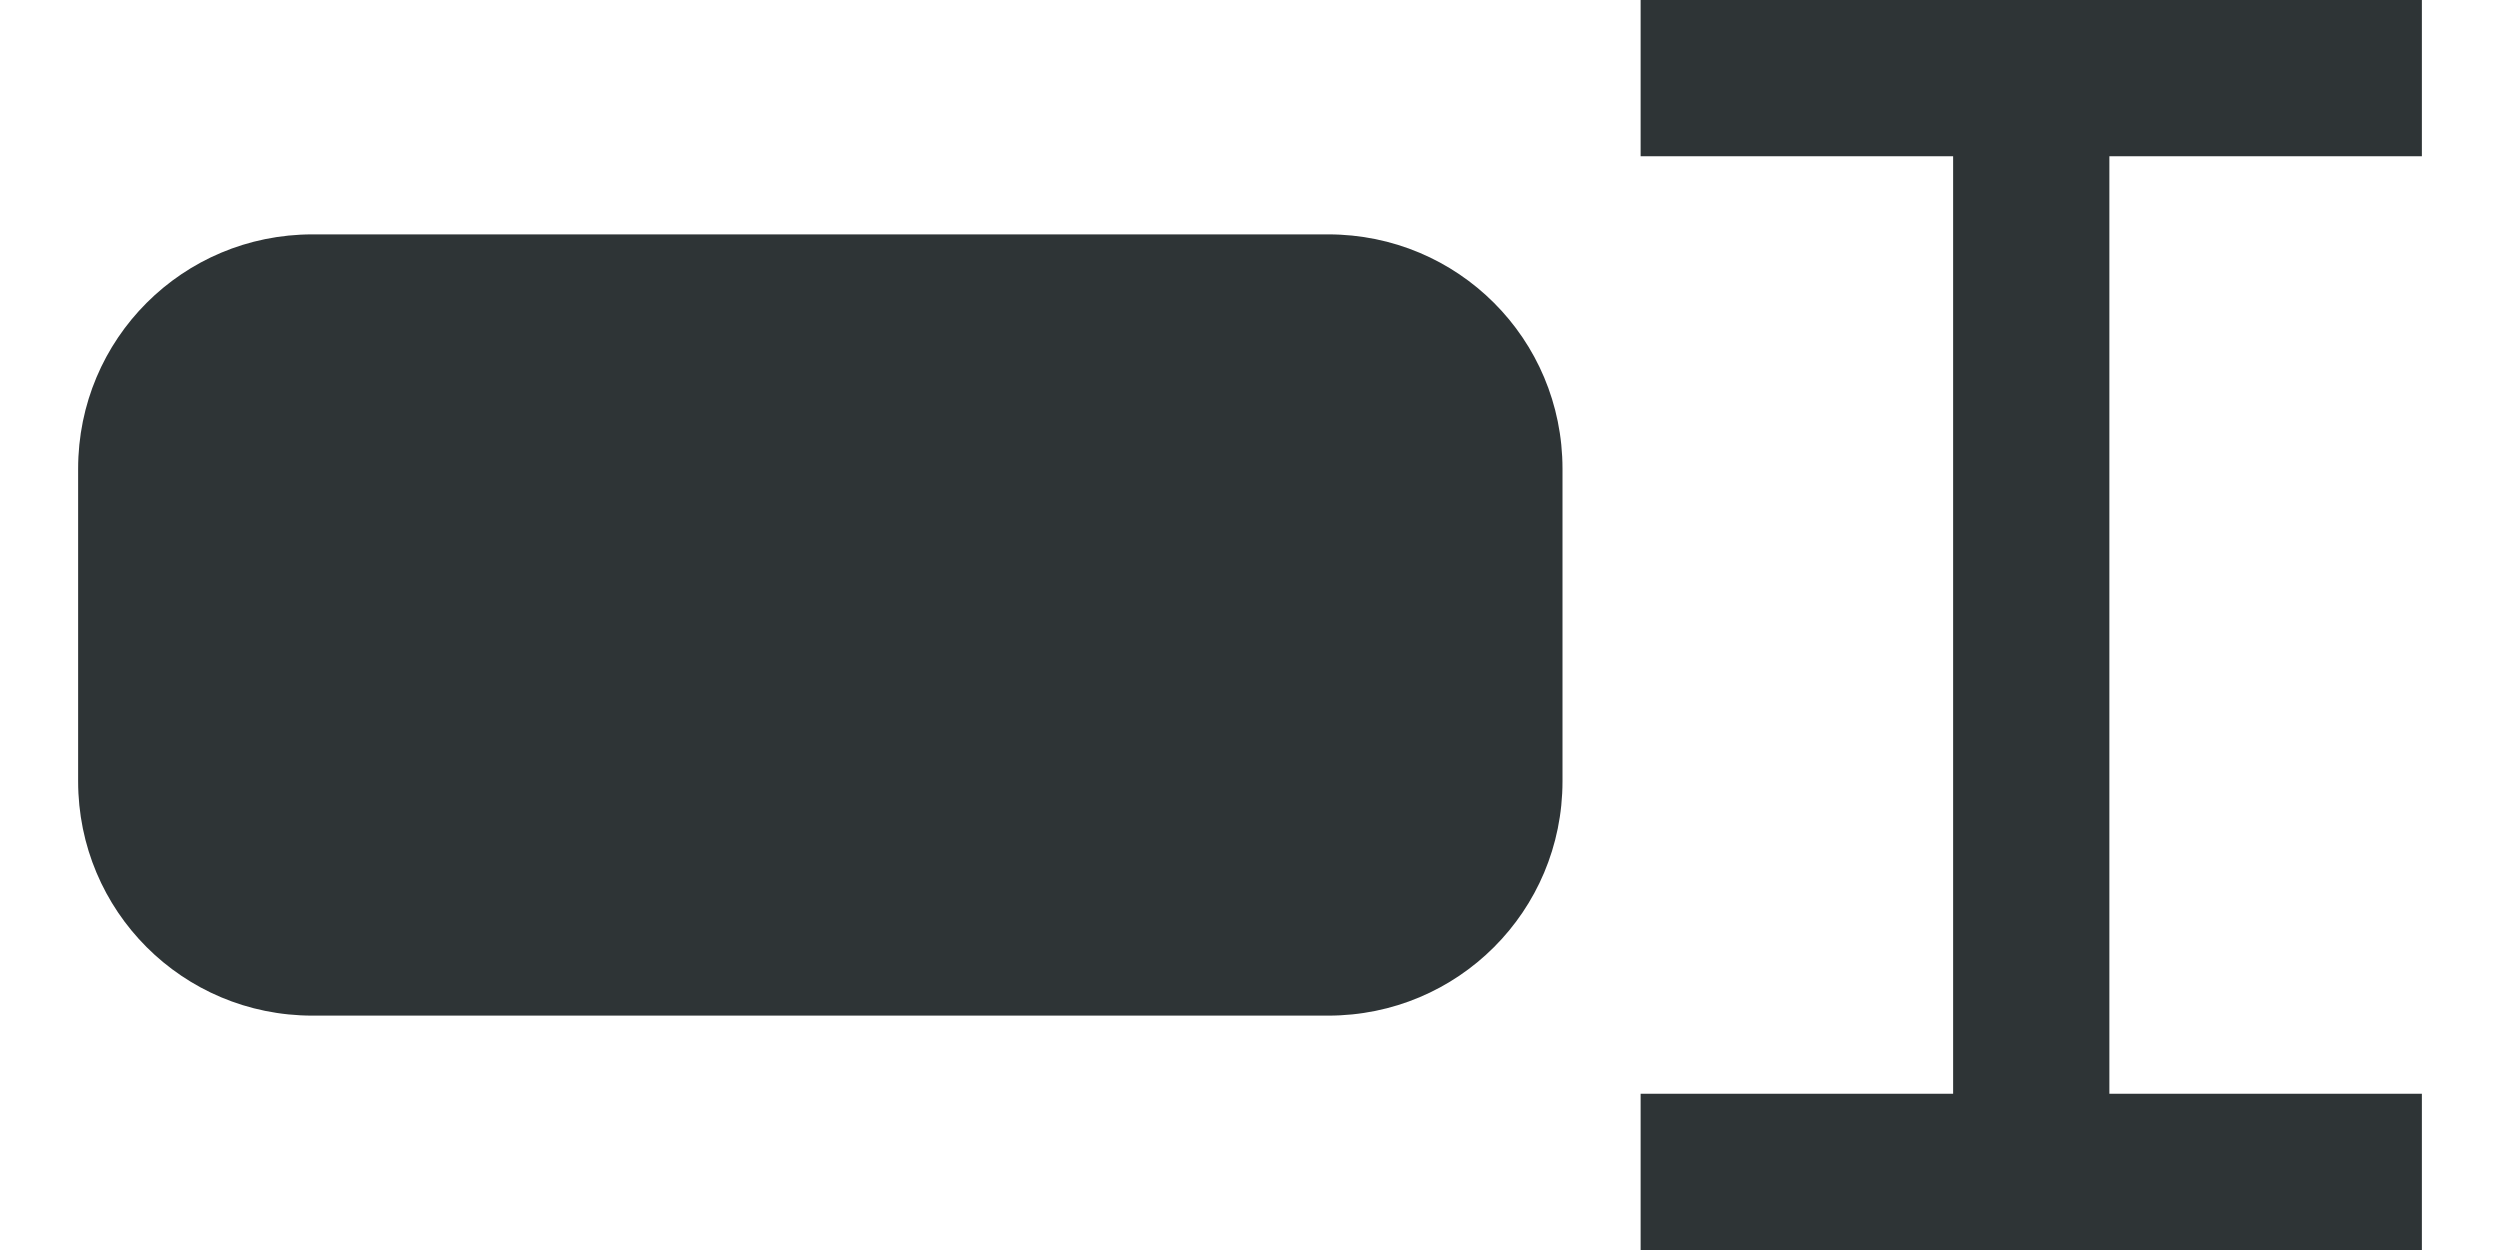 <svg height="16" viewBox="0 0 32 16" width="32" xmlns="http://www.w3.org/2000/svg"><g fill="#2e3436"><path d="m15.75 0v1.25h2.5v7.5h-2.5v1.25h6.25v-1.25h-2.5v-7.5h2.5v-1.25z" stroke-width=".625" transform="matrix(1.6 0 0 1.6 -4.2 0)"/><path d="m4 3c-1.662 0-3 1.338-3 3v4c0 1.662 1.338 3 3 3h13c1.662 0 3-1.338 3-3v-4c0-1.662-1.338-3-3-3z"/></g></svg>